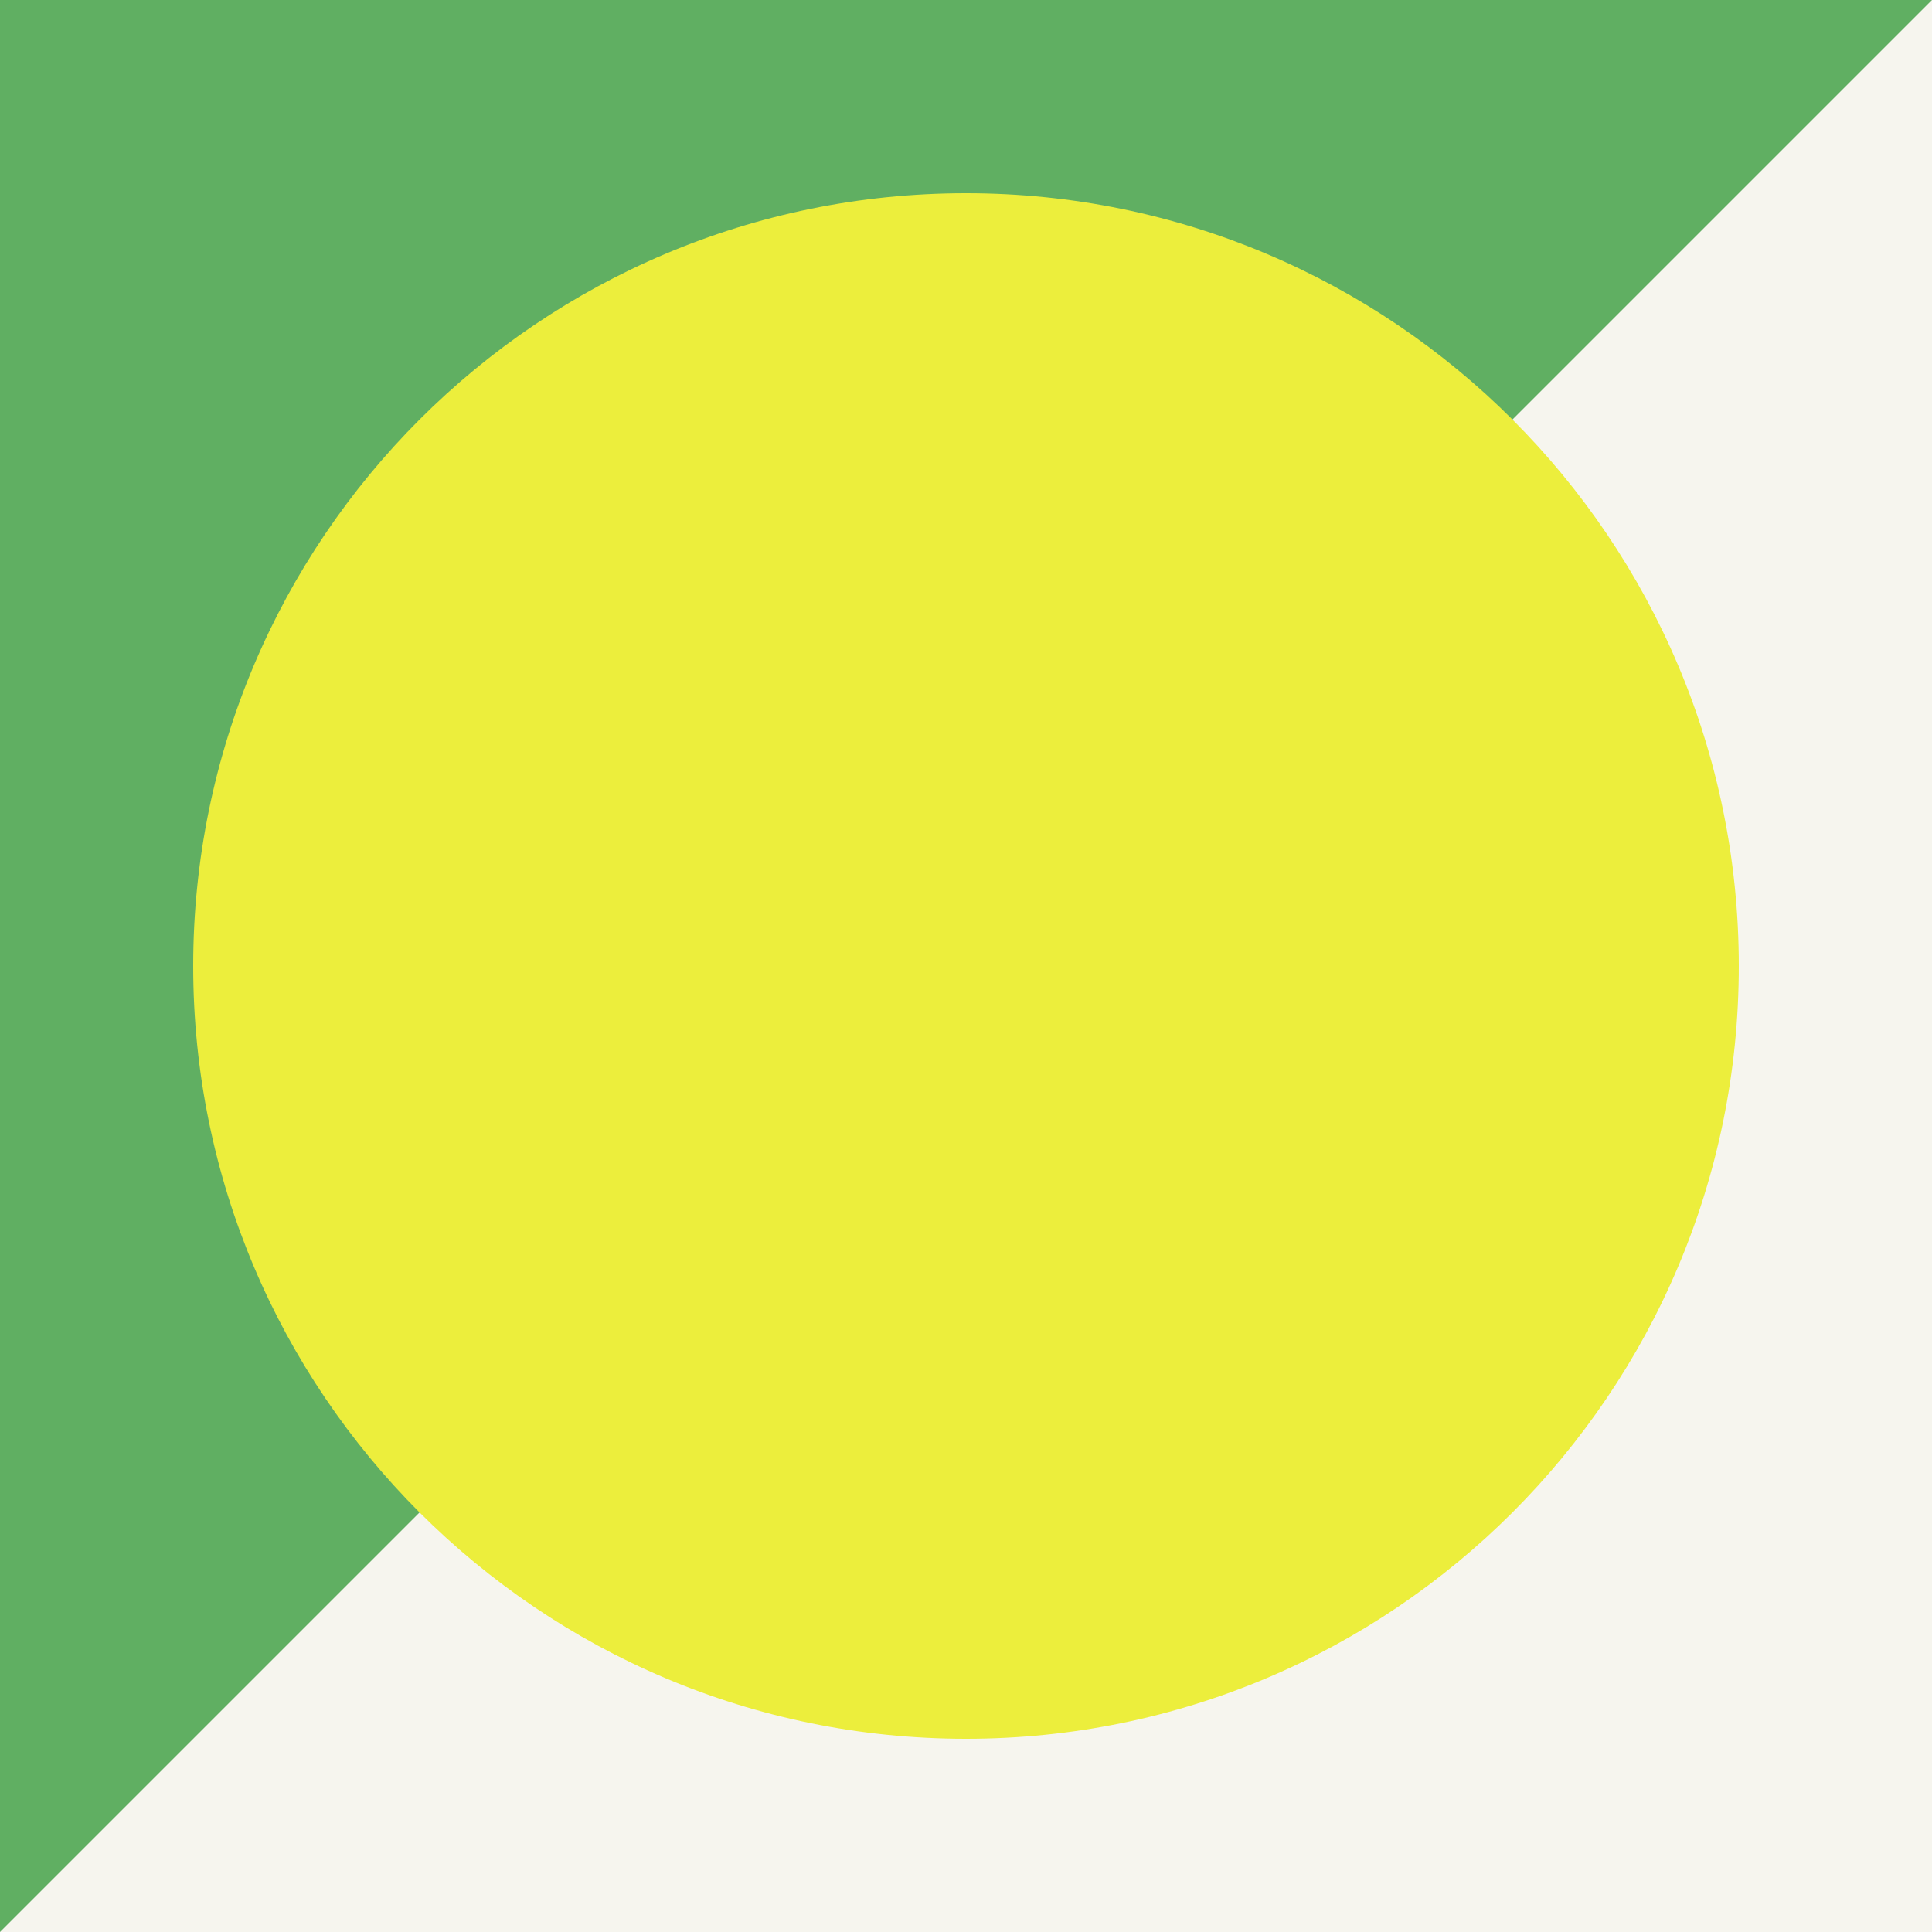 <?xml version="1.0" encoding="UTF-8"?>
<svg xmlns="http://www.w3.org/2000/svg" xmlns:xlink="http://www.w3.org/1999/xlink" width="100pt" height="100pt" viewBox="0 0 100 100" version="1.1">
<g id="surface1">
<rect x="0" y="0" width="100" height="100" style="fill:rgb(96.471%,96.078%,93.333%);fill-opacity:1;stroke:none;"/>
<path style=" stroke:none;fill-rule:nonzero;fill:rgb(37.647%,68.627%,38.431%);fill-opacity:1;" d="M 0 0 L 0 100 L 100 0 Z M 0 0 "/>
<path style=" stroke:none;fill-rule:nonzero;fill:rgb(92.549%,93.333%,23.529%);fill-opacity:1;" d="M 90 50 C 90 72.09 72.09 90 50 90 C 27.91 90 10 72.09 10 50 C 10 27.91 27.91 10 50 10 C 72.09 10 90 27.91 90 50 Z M 90 50 "/>
</g>
</svg>
